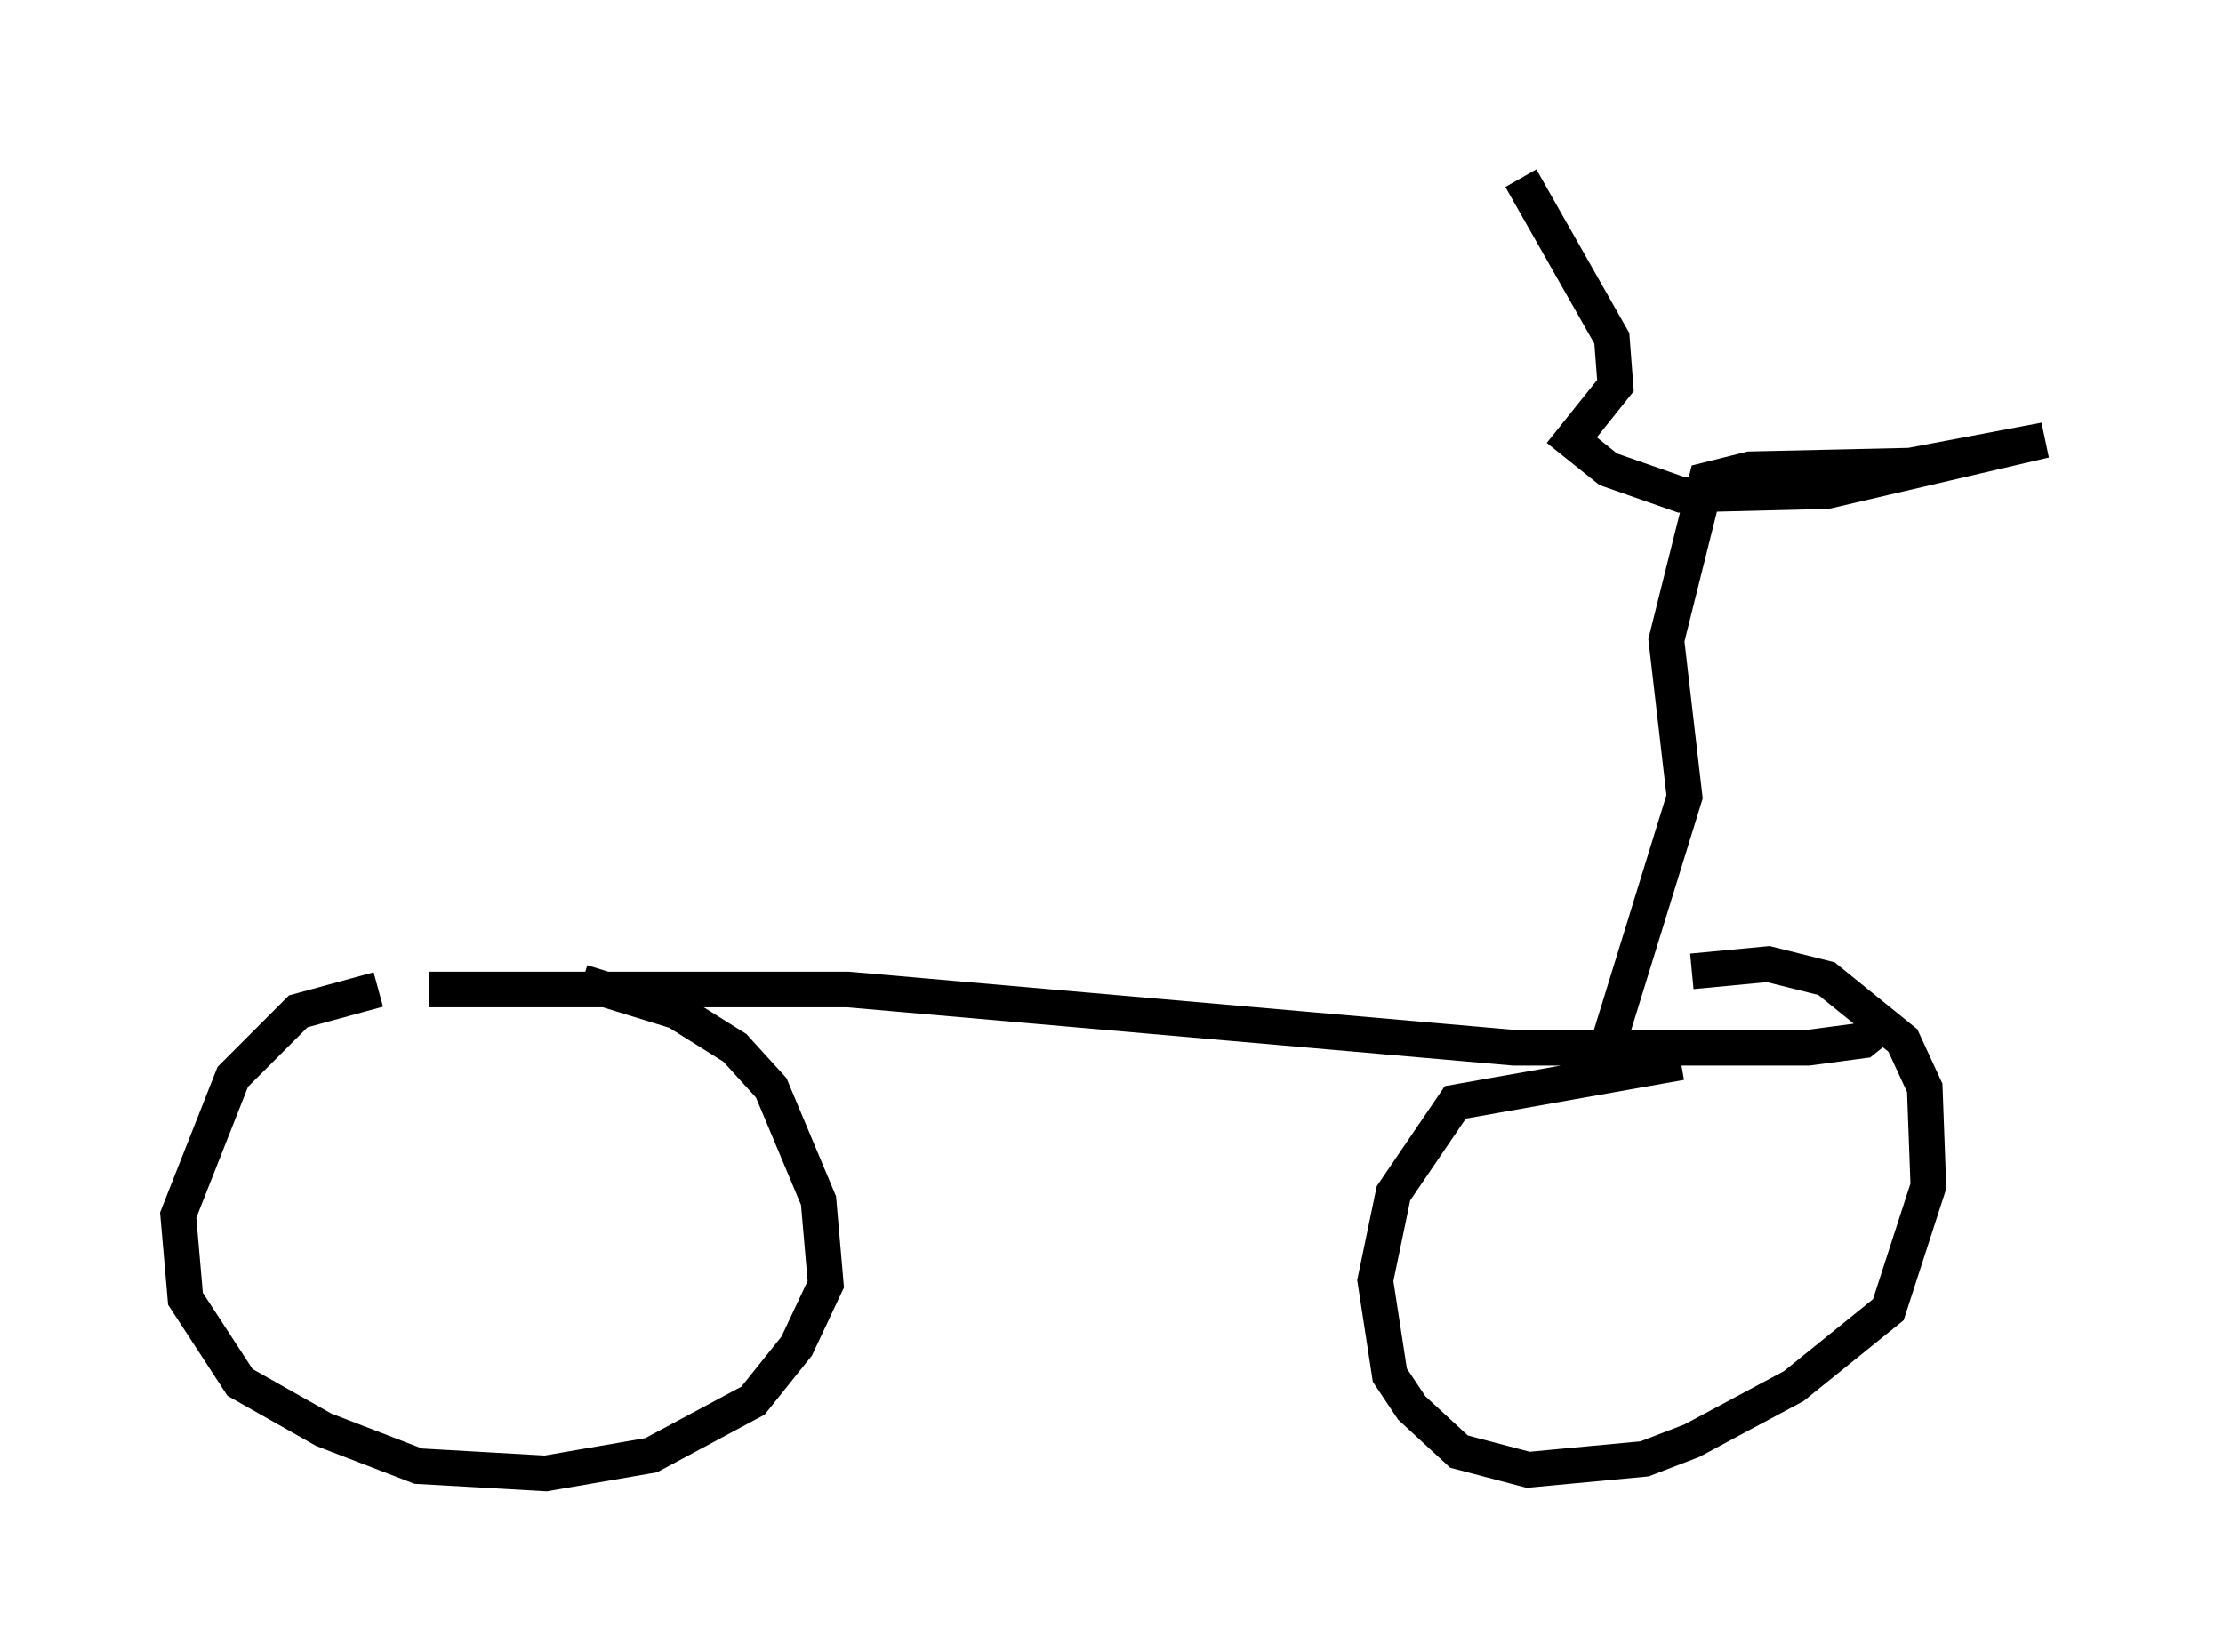 <?xml version="1.0" encoding="utf-8" ?>
<svg baseProfile="full" height="46.342" version="1.1" width="62.369" xmlns="http://www.w3.org/2000/svg" xmlns:ev="http://www.w3.org/2001/xml-events" xmlns:xlink="http://www.w3.org/1999/xlink"><defs /><rect fill="white" height="46.342" width="62.369" x="0" y="0" /><path d="M7.45, 28.479 m4.594, -0.715 l11.74, 0.0 18.681, 1.633 l8.269, 0.0 1.531, -0.204 l0.51, -0.408 m-42.161, -1.021 l-2.246, 0.613 -1.838, 1.838 l-1.531, 3.879 0.204, 2.348 l1.531, 2.348 2.348, 1.327 l2.654, 1.021 3.573, 0.204 l2.96, -0.51 2.858, -1.531 l1.225, -1.531 0.817, -1.735 l-0.204, -2.348 -1.327, -3.165 l-1.021, -1.123 -1.633, -1.021 l-2.654, -0.817 m30.83, 2.246 l-6.329, 1.123 -1.735, 2.552 l-0.51, 2.45 0.408, 2.654 l0.613, 0.919 1.327, 1.225 l1.94, 0.51 3.267, -0.306 l1.327, -0.51 2.858, -1.531 l2.654, -2.144 1.123, -3.471 l-0.102, -2.756 -0.613, -1.327 l-2.144, -1.735 -1.633, -0.408 l-2.144, 0.204 m-2.348, 2.042 l2.144, -6.942 -0.51, -4.39 l1.123, -4.492 1.225, -0.306 l4.492, -0.102 3.777, -0.715 l-6.125, 1.429 -4.083, 0.102 l-2.042, -0.715 -1.021, -0.817 l1.225, -1.531 -0.102, -1.327 l-2.552, -4.492 " fill="none" stroke="black" stroke-width="1" /></svg>